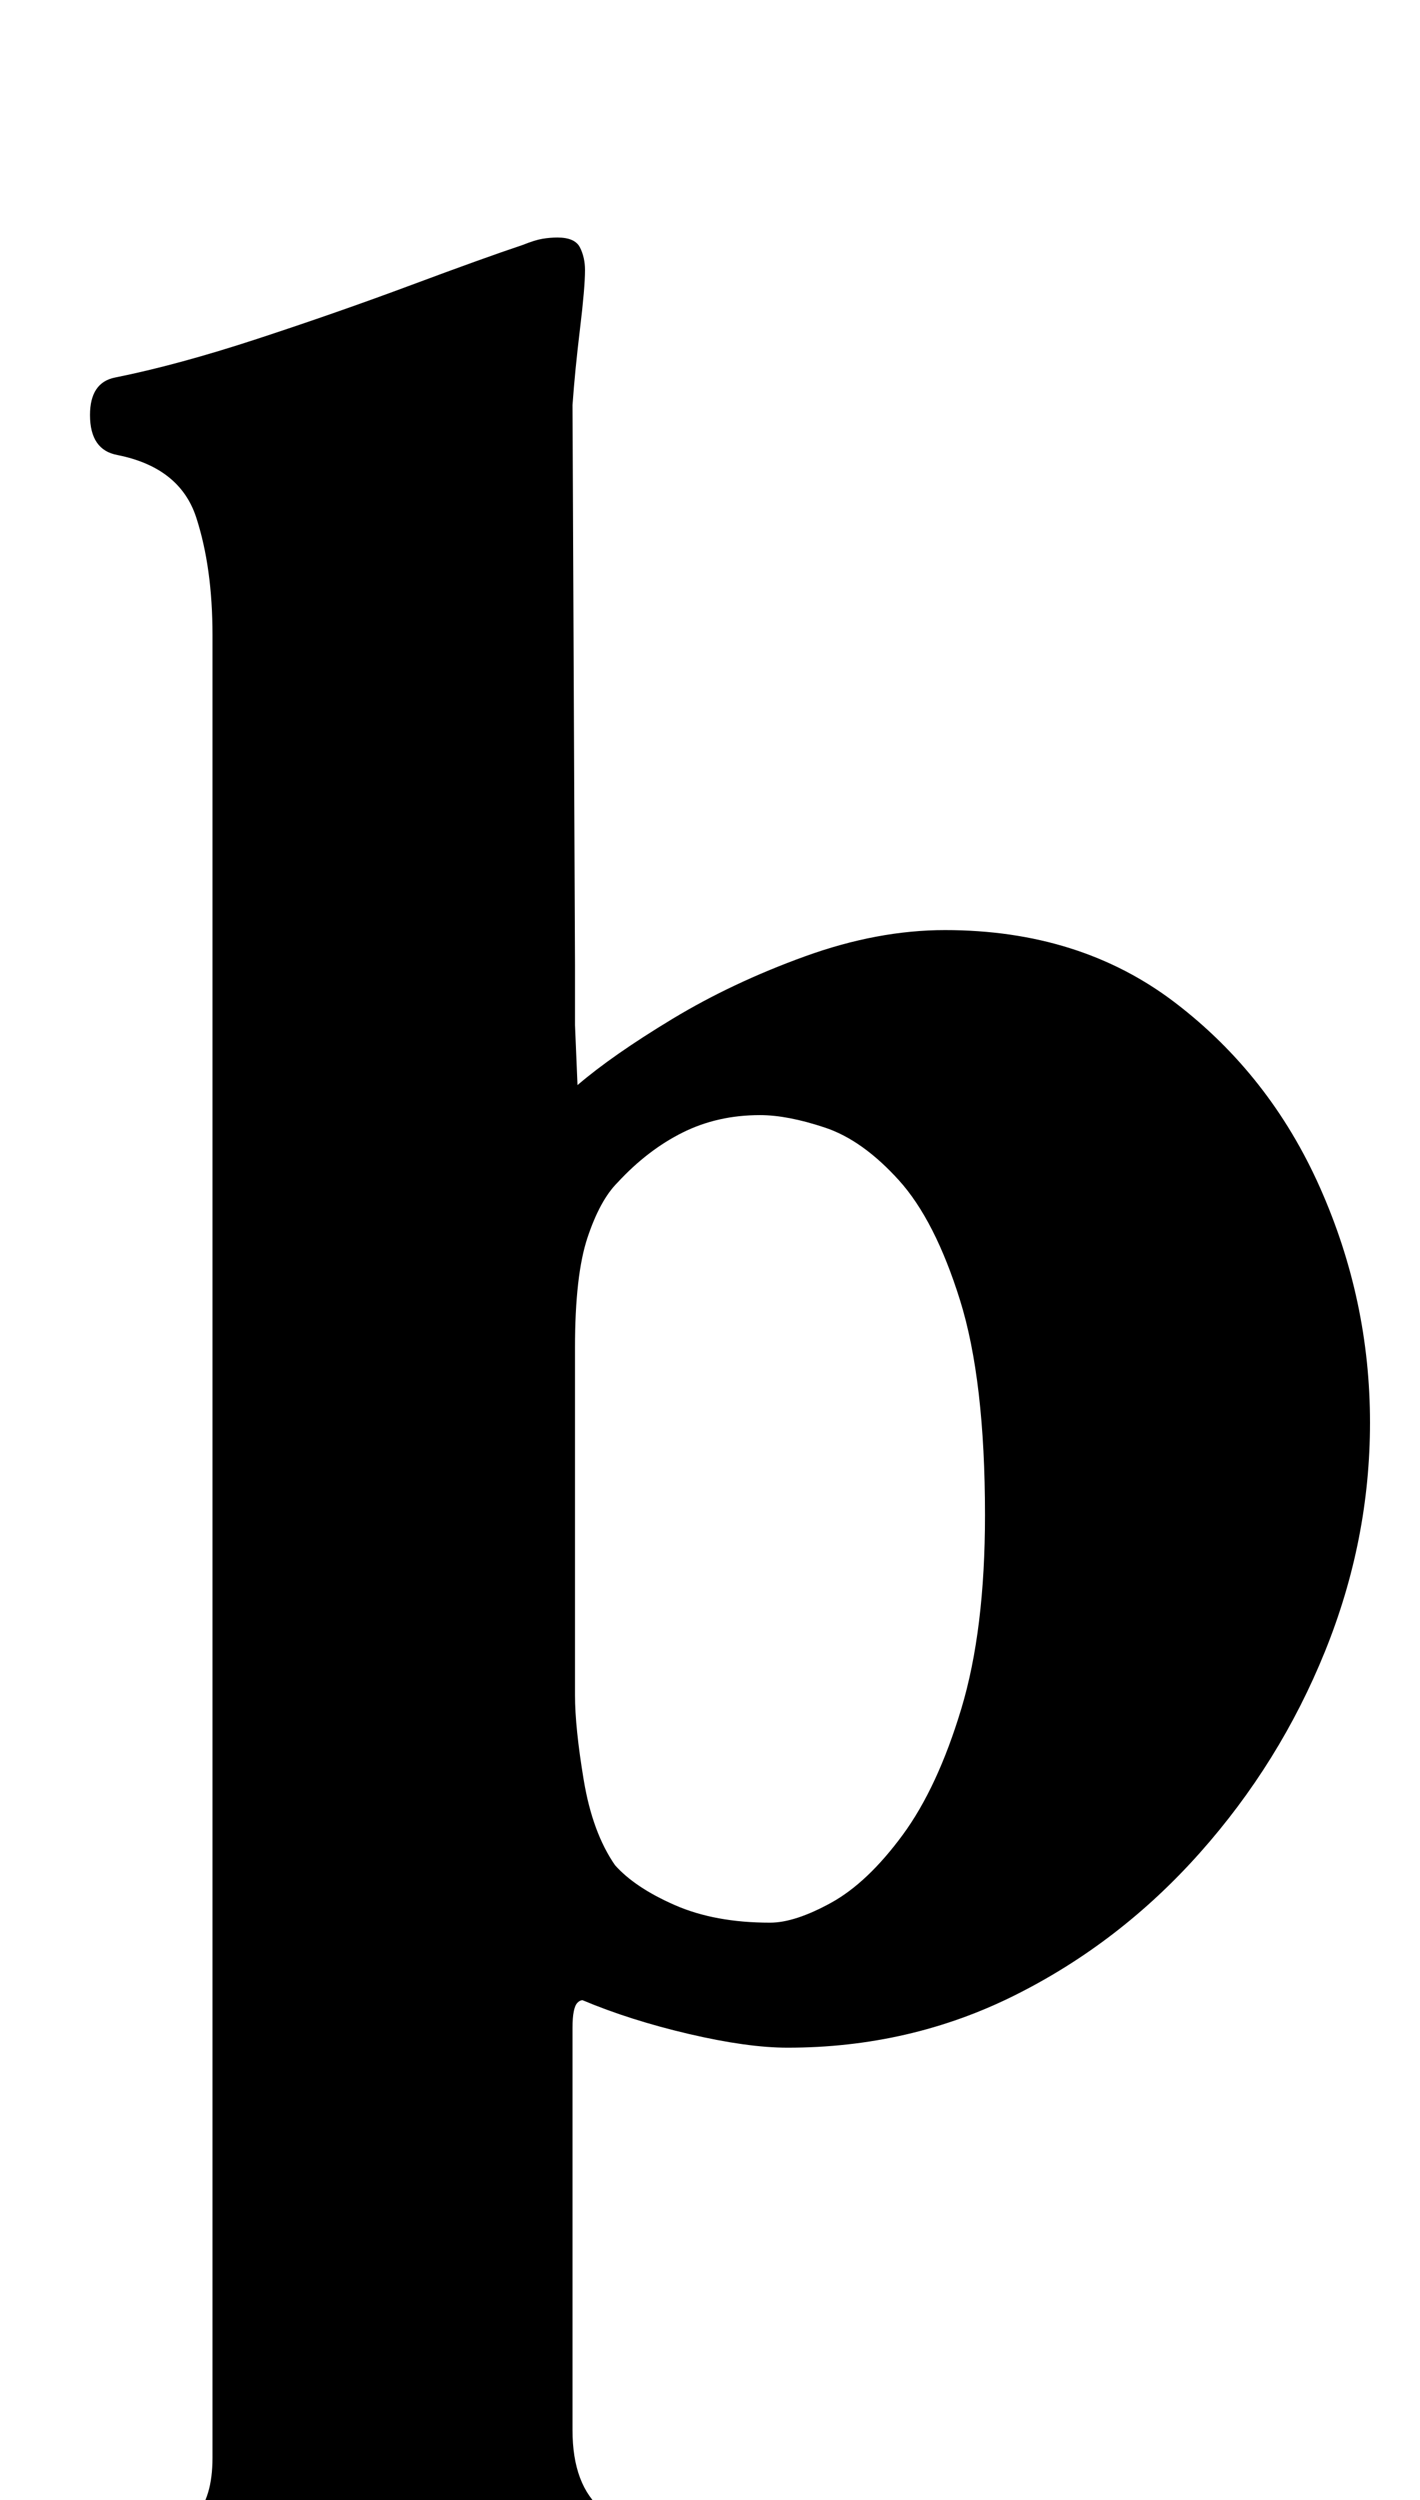<?xml version="1.0" standalone="no"?>
<!DOCTYPE svg PUBLIC "-//W3C//DTD SVG 1.1//EN" "http://www.w3.org/Graphics/SVG/1.1/DTD/svg11.dtd" >
<svg xmlns="http://www.w3.org/2000/svg" xmlns:xlink="http://www.w3.org/1999/xlink" version="1.1" viewBox="-10 0 568 1000">
  <g transform="matrix(1 0 0 -1 0 800)">
   <path fill="currentColor"
d="M35 -257q-7 0 -13.5 4t-6.5 11q0 8 6.5 13t16.5 8q23 7 30 14.5t7 23.5v729q0 27 -6.5 47t-31.5 25q-11 2 -11 16q0 13 10 15q25 5 57 15.5t61.5 21.5t44.5 16q5 2 8 2.5t6 0.5q7 0 9 -4t2 -9q0 -7 -2 -23.5t-3 -30.5l1 -224v-24t1 -24q14 12 38 26.5t53 25t56 10.5
q54 0 92 -29t58 -74t20 -94q0 -47 -18 -91.5t-50 -80.5t-74 -57t-91 -21q-16 0 -39.5 5.5t-42.5 13.5q-1 0 -2 -1t-1.5 -3.5t-0.5 -6.5v-161q0 -22 12 -32t40 -18q11 -3 16.5 -7.5t5.5 -12.5q0 -6 -4.5 -10.5t-11.5 -4.5q-20 0 -43 1.5t-44.5 2.5t-39.5 1q-17 0 -36 -1
t-39 -2.5t-40 -1.5zM298 31q10 0 24.5 8t28.5 27t23.5 50.5t9.5 77.5q0 54 -10 86t-24.5 48t-29.5 21t-26 5q-17 0 -31 -7t-26 -20q-7 -7 -12 -22t-5 -44v-139q0 -13 3.5 -34t12.5 -34q8 -9 24 -16t38 -7z" />
  </g>

</svg>

